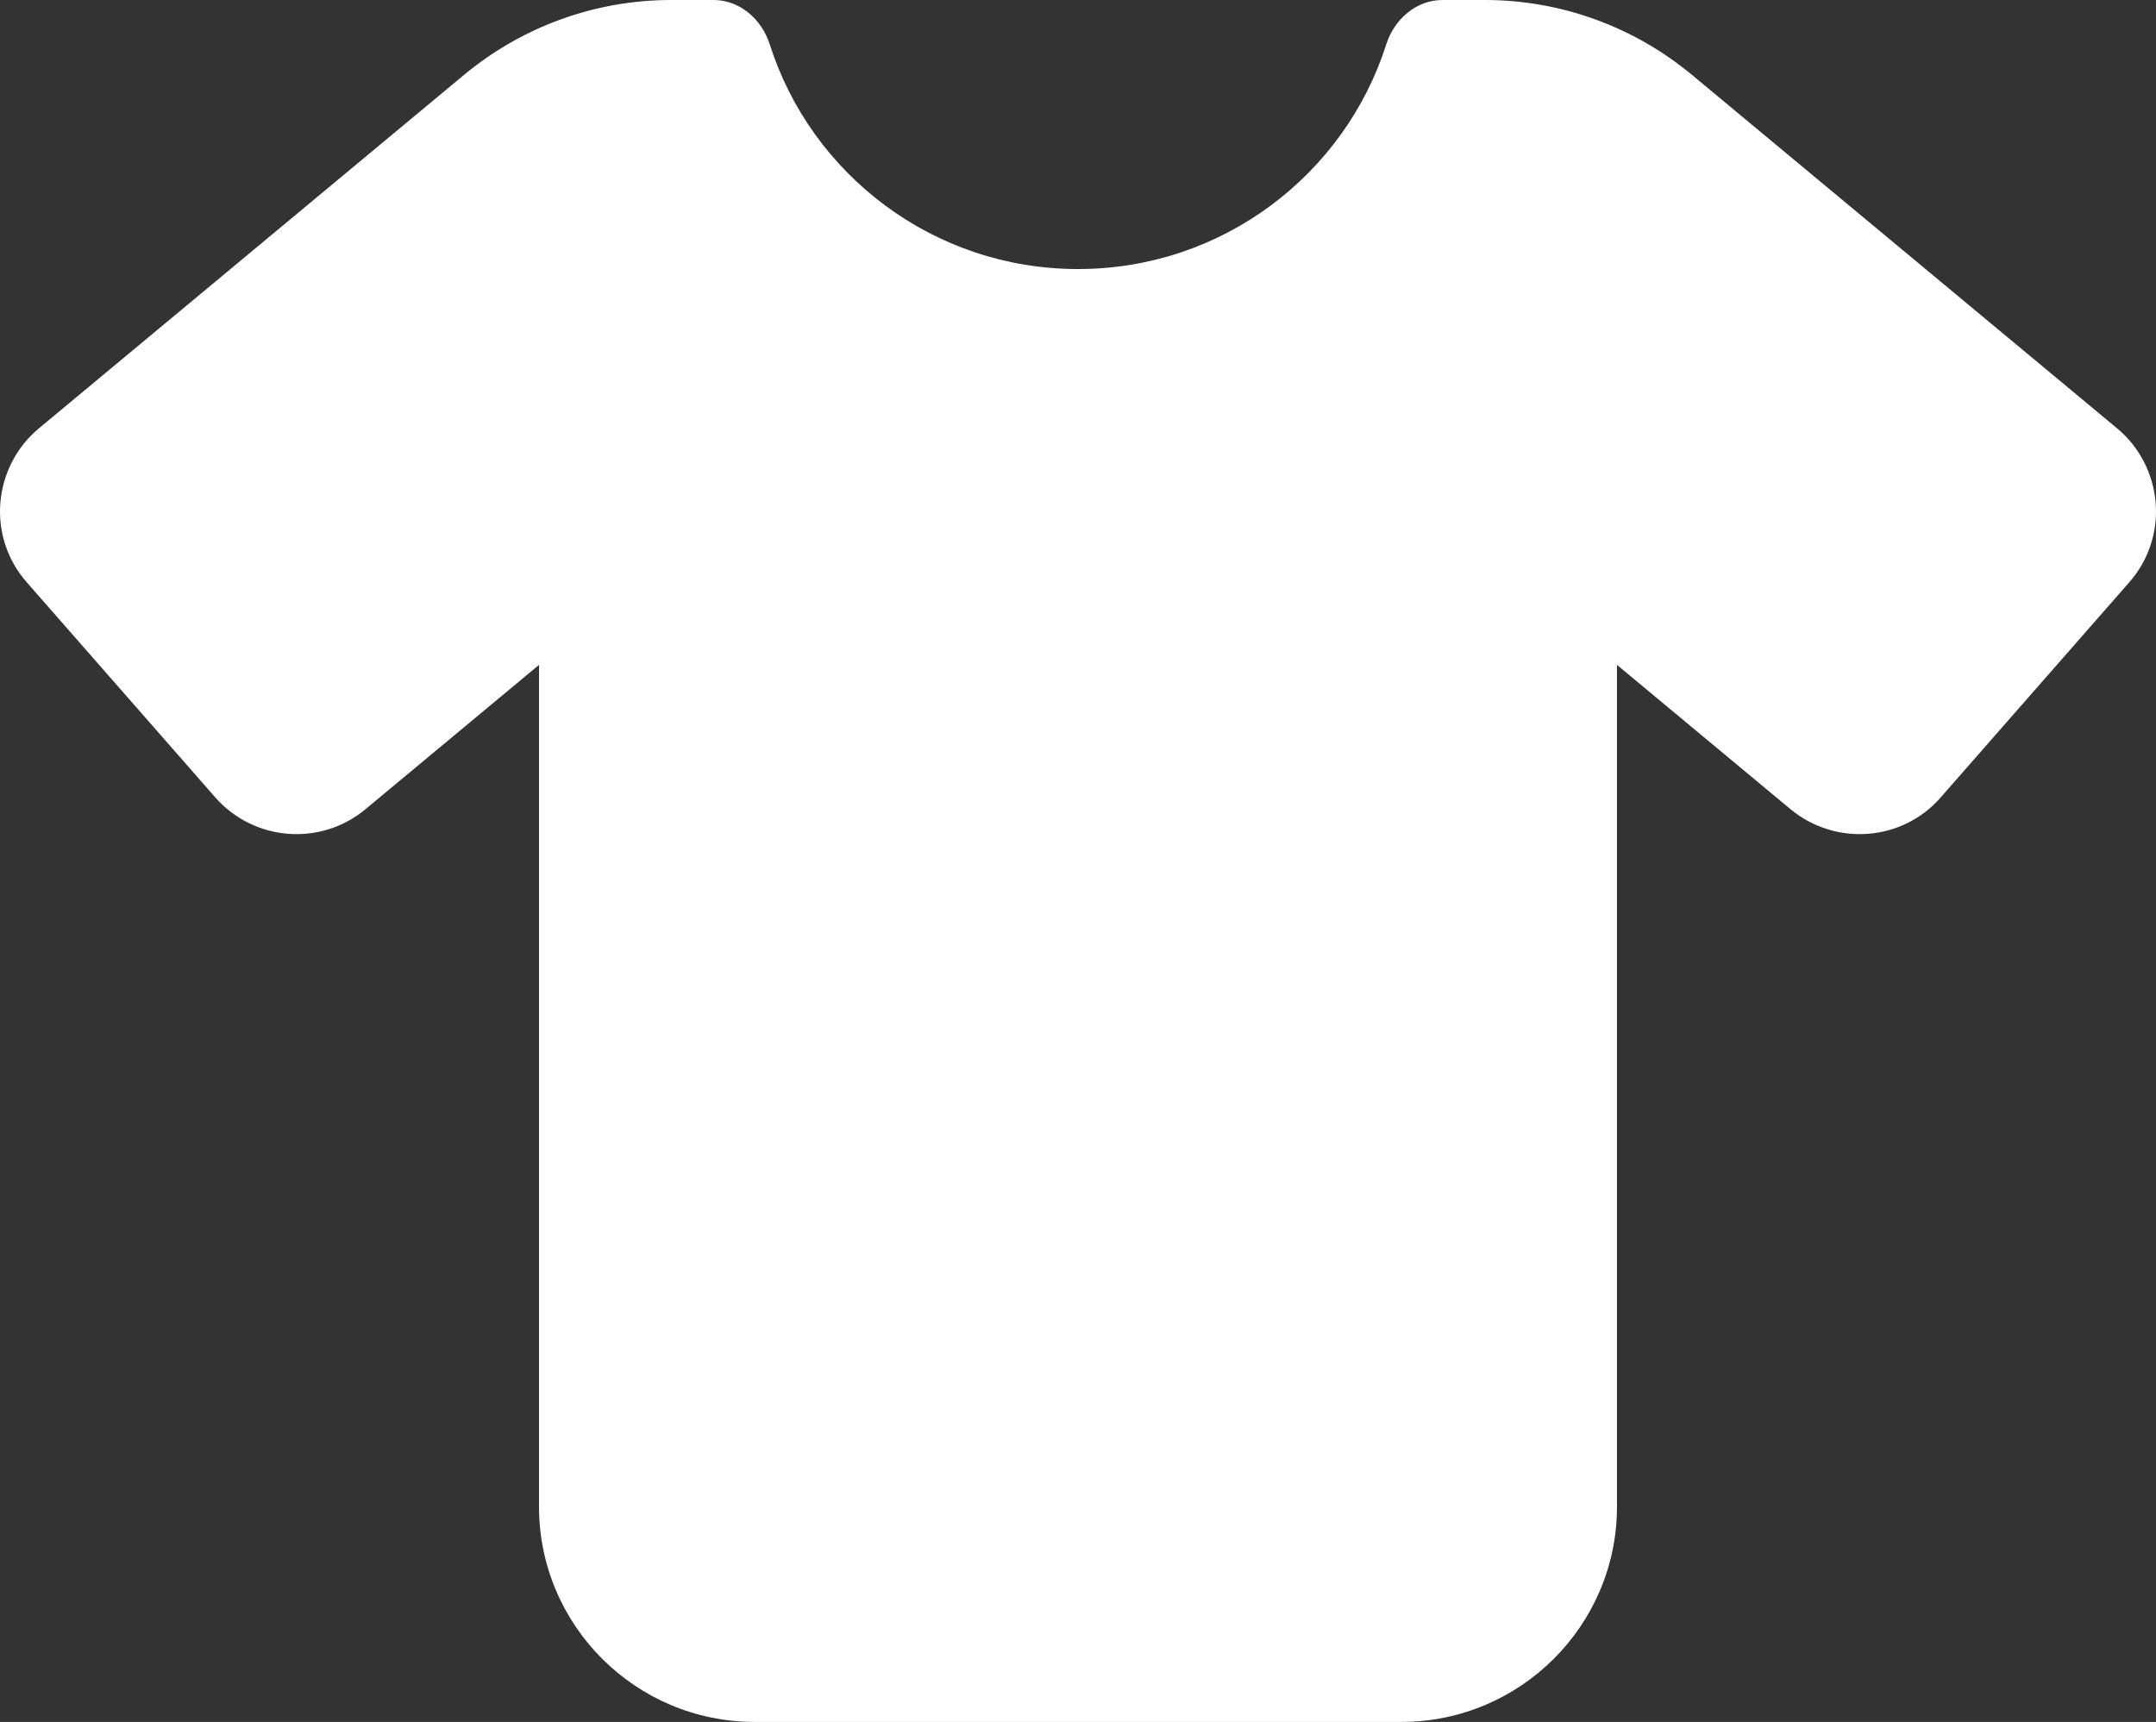 <svg width="323" height="258" viewBox="0 0 323 258" fill="none" xmlns="http://www.w3.org/2000/svg">
<rect x="0" y="0" width="323" height="258" fill="#333333" stroke="none"/>
<path d="M106.894 0C110.83 0 114.111 2.872 115.322 6.652C121.529 26.153 139.849 40.312 161.5 40.312C183.151 40.312 201.471 26.153 207.678 6.652C208.889 2.872 212.17 0 216.106 0H222.465C233.82 0 244.772 3.981 253.503 11.237L317.193 64.198C320.524 66.969 322.593 71 322.947 75.334C323.3 79.668 321.887 83.951 319.01 87.226L290.748 119.476C284.995 126.077 275.002 126.833 268.24 121.24L242.249 99.622V225.75C242.249 243.538 227.764 258 209.949 258H113.051C95.236 258 80.751 243.538 80.751 225.75V99.622L54.761 121.24C48.048 126.833 38.056 126.077 32.252 119.476L3.99 87.226C1.113 83.951 -0.3 79.668 0.053 75.334C0.407 71 2.476 66.969 5.807 64.198L69.497 11.237C78.228 3.981 89.18 0 100.535 0H106.894Z" fill="white"/>
</svg>
